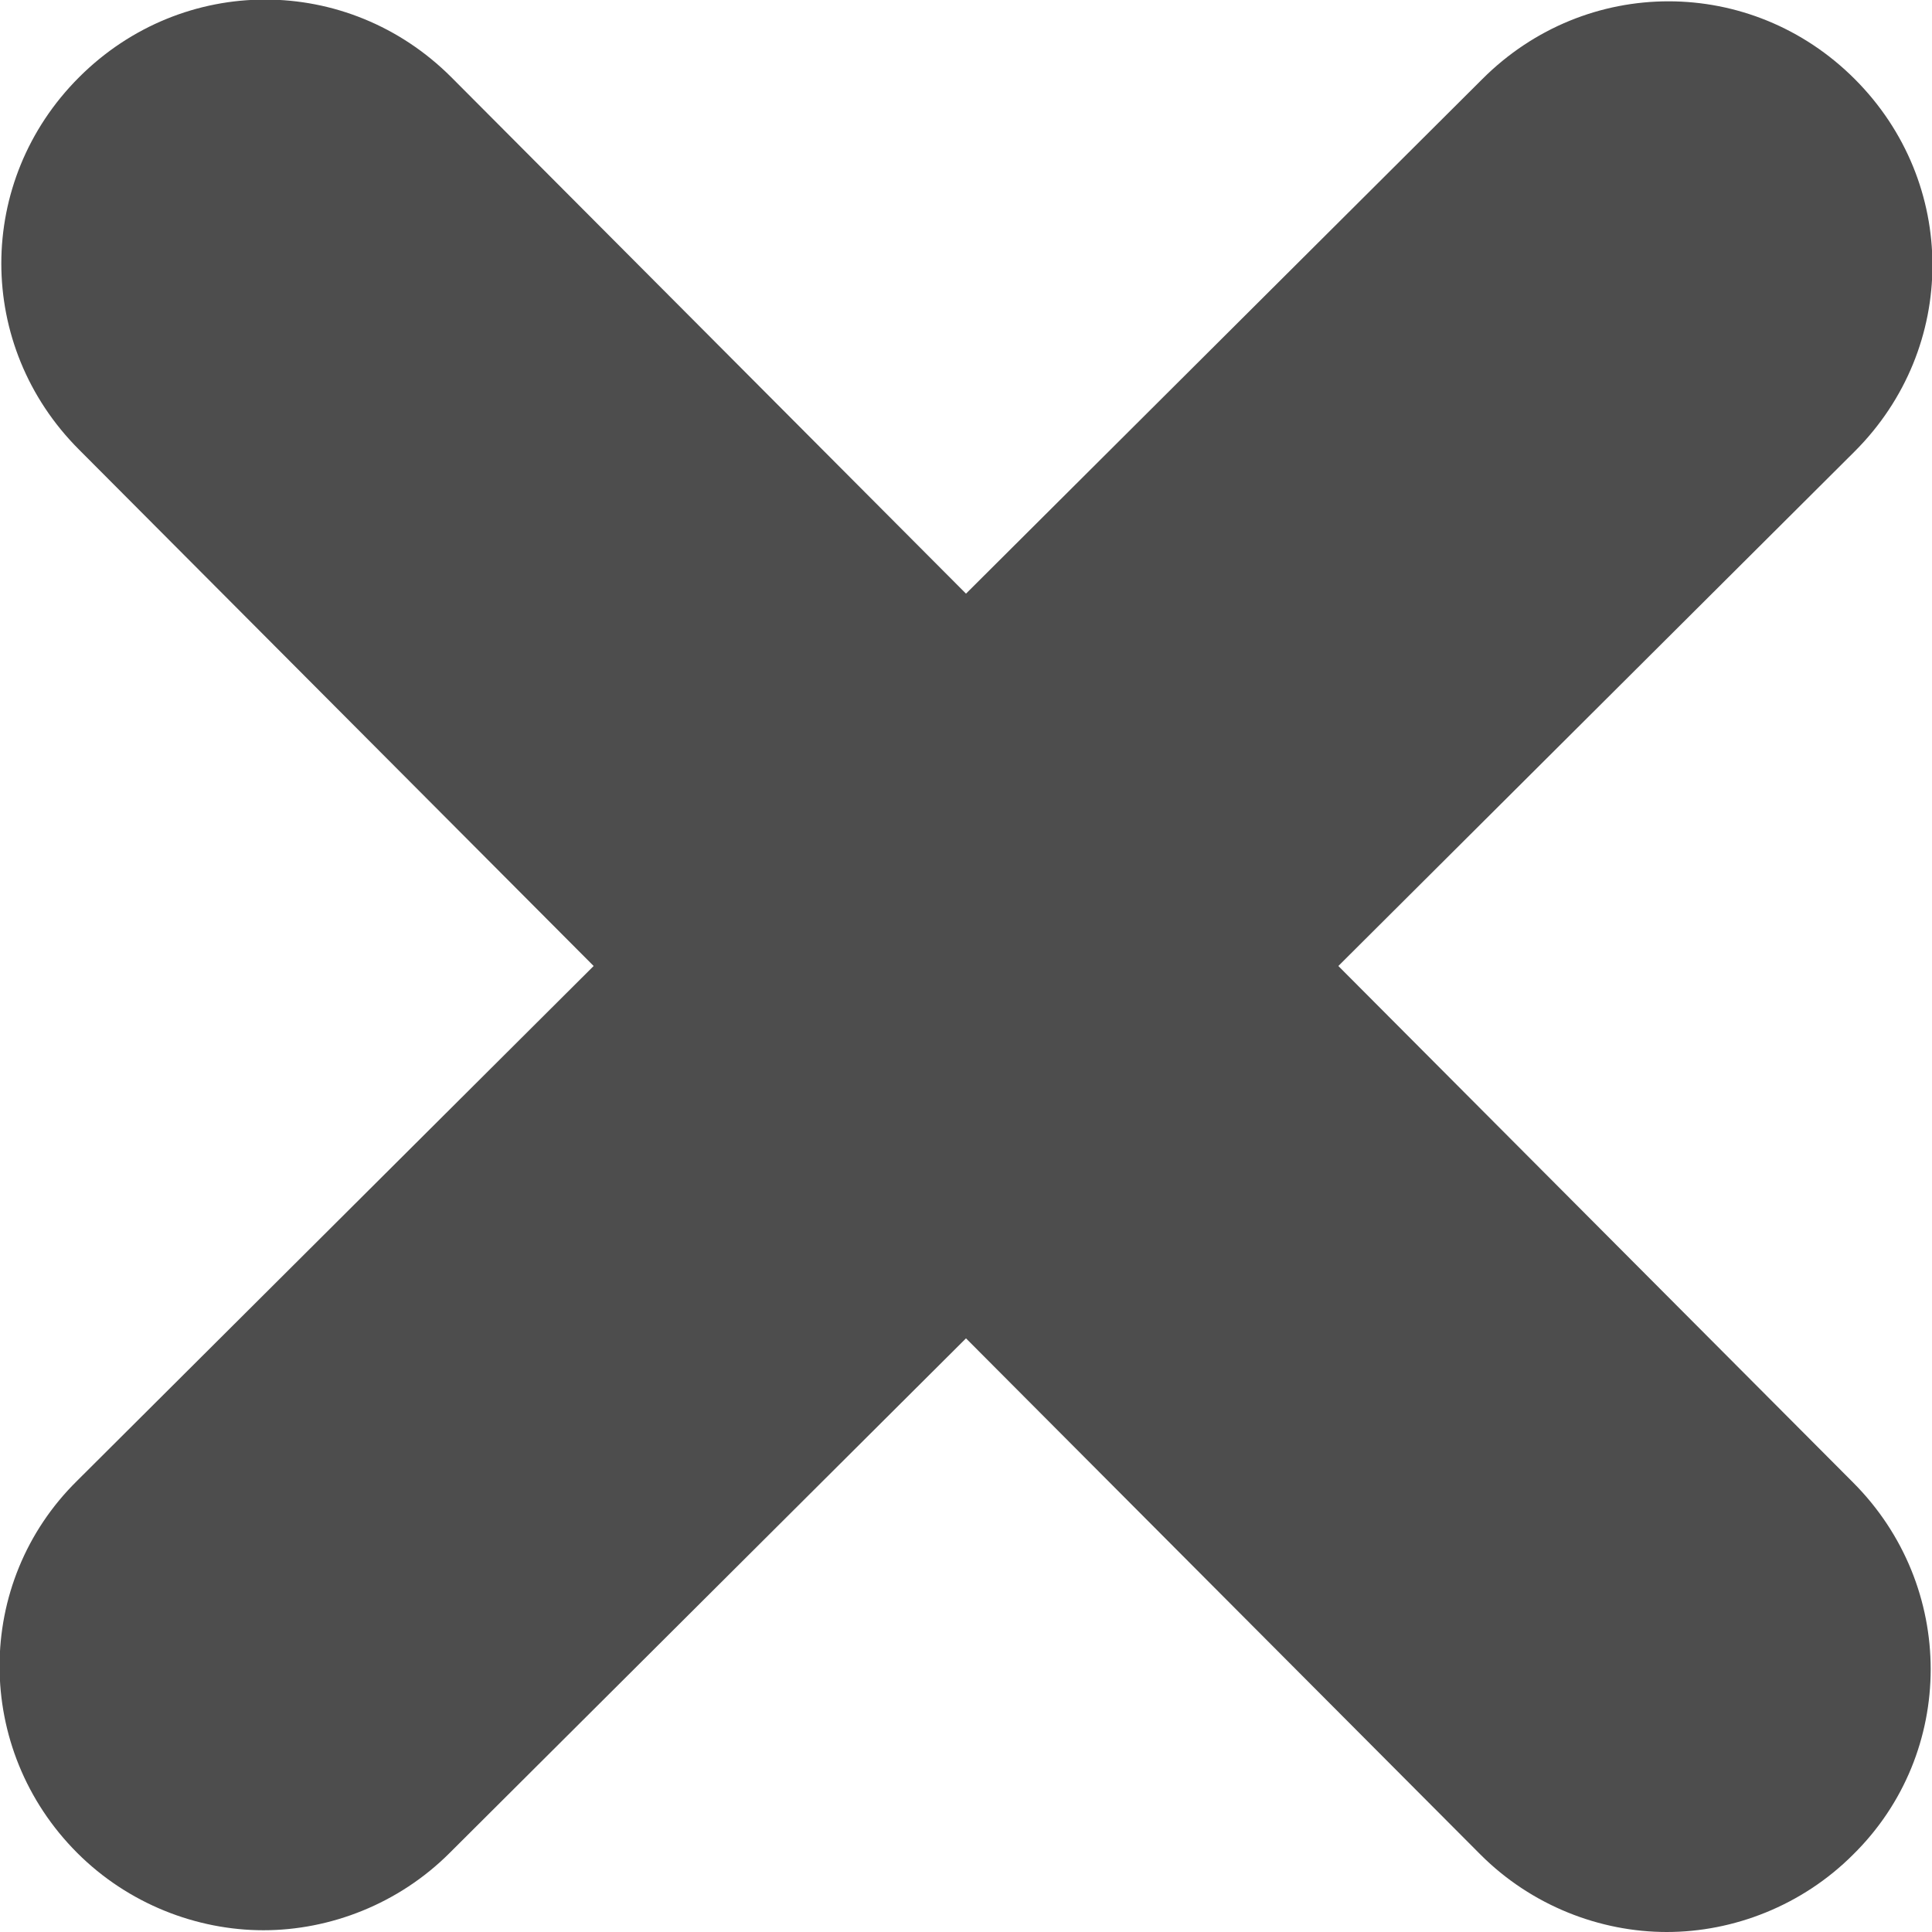 <?xml version="1.0" encoding="utf-8"?>
<!-- Generator: Adobe Illustrator 22.1.0, SVG Export Plug-In . SVG Version: 6.00 Build 0)  -->
<svg version="1.1" id="Layer_1" xmlns="http://www.w3.org/2000/svg" xmlns:xlink="http://www.w3.org/1999/xlink" x="0px" y="0px"
	 viewBox="0 0 110 110" style="enable-background:new 0 0 110 110;" xml:space="preserve">
<style type="text/css">
	.st0{fill:#4D4D4D;}
</style>
<path class="st0" d="M76.2,55l29.4-29.3c5.9-5.9,5.9-15.3,0-21.2c-5.9-5.9-15.3-5.9-21.2,0L55,33.8L25.7,4.4
	c-5.9-5.9-15.3-5.9-21.2,0c-5.9,5.9-5.9,15.3,0,21.2L33.8,55L4.4,84.3c-5.9,5.8-5.9,15.3,0,21.2c2.9,2.9,6.8,4.4,10.6,4.4
	c3.8,0,7.7-1.5,10.6-4.4L55,76.2l29.3,29.4c2.9,2.9,6.8,4.4,10.6,4.4c3.8,0,7.7-1.5,10.6-4.4c5.9-5.8,5.9-15.3,0-21.2L76.2,55z"/>
</svg>
